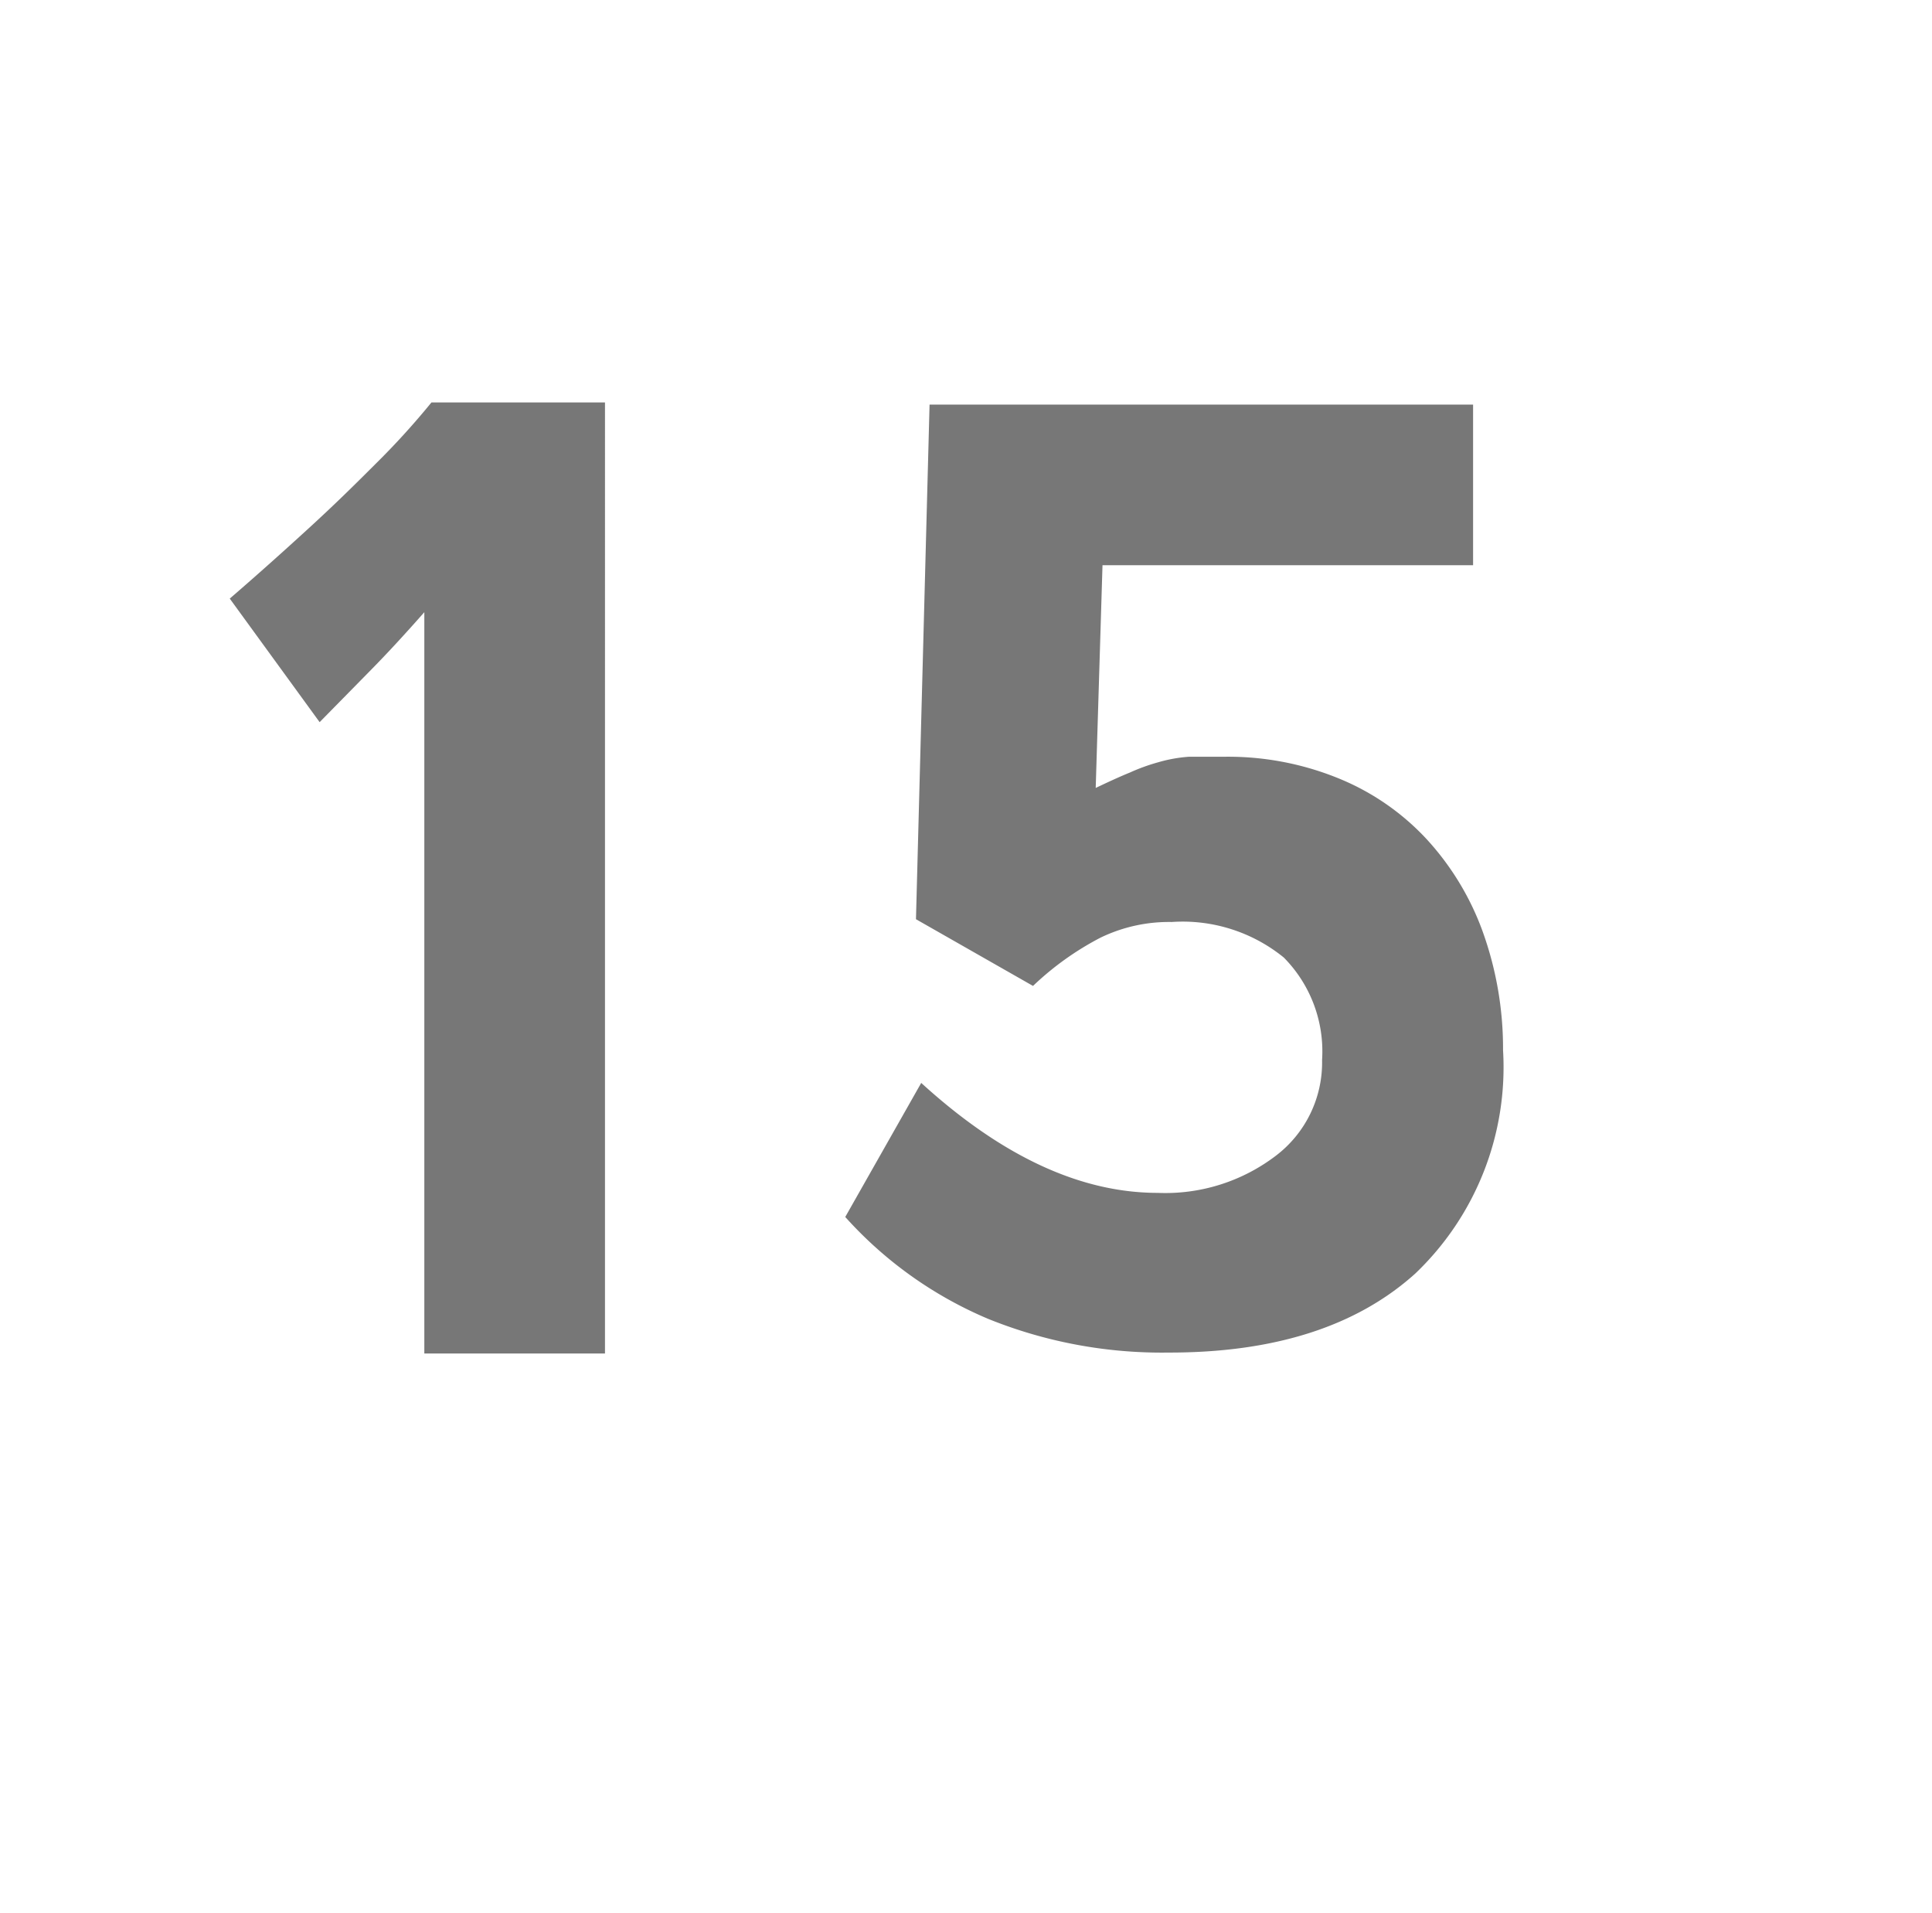 <svg id="Layer_1" data-name="Layer 1" xmlns="http://www.w3.org/2000/svg" viewBox="0 0 62.56 61.94"><defs><style>.cls-1{fill:#777;}</style></defs><path class="cls-1" d="M13.74,43.82v-24c-.59.67-1.15,1.28-1.68,1.82s-1.1,1.12-1.71,1.74l-2.91-4c.88-.76,1.73-1.52,2.56-2.28s1.42-1.34,2.15-2.07a24.81,24.81,0,0,0,1.82-2h5.62V43.82Z"/><path class="cls-1" d="M48.67,34a9.23,9.23,0,0,1-2.84,7.23q-2.85,2.57-8,2.56A15,15,0,0,1,32,42.7a13,13,0,0,1-4.63-3.3l2.46-4.34c2.61,2.38,5.16,3.56,7.66,3.56a5.9,5.9,0,0,0,3.82-1.2,3.79,3.79,0,0,0,1.5-3.1A4.32,4.32,0,0,0,41.57,31a5.19,5.19,0,0,0-3.63-1.15,5.09,5.09,0,0,0-2.31.51,9.5,9.5,0,0,0-2.18,1.56l-3.79-2.16L30.1,13.1H47.7l0,5.2h-12l-.22,7.21c.42-.2.79-.37,1.11-.5a6.3,6.3,0,0,1,.91-.33,4.77,4.77,0,0,1,1-.18c.34,0,.72,0,1.15,0a9.48,9.48,0,0,1,3.67.69,8,8,0,0,1,2.84,1.94,8.89,8.89,0,0,1,1.84,3A11.18,11.18,0,0,1,48.67,34Z"/></svg>